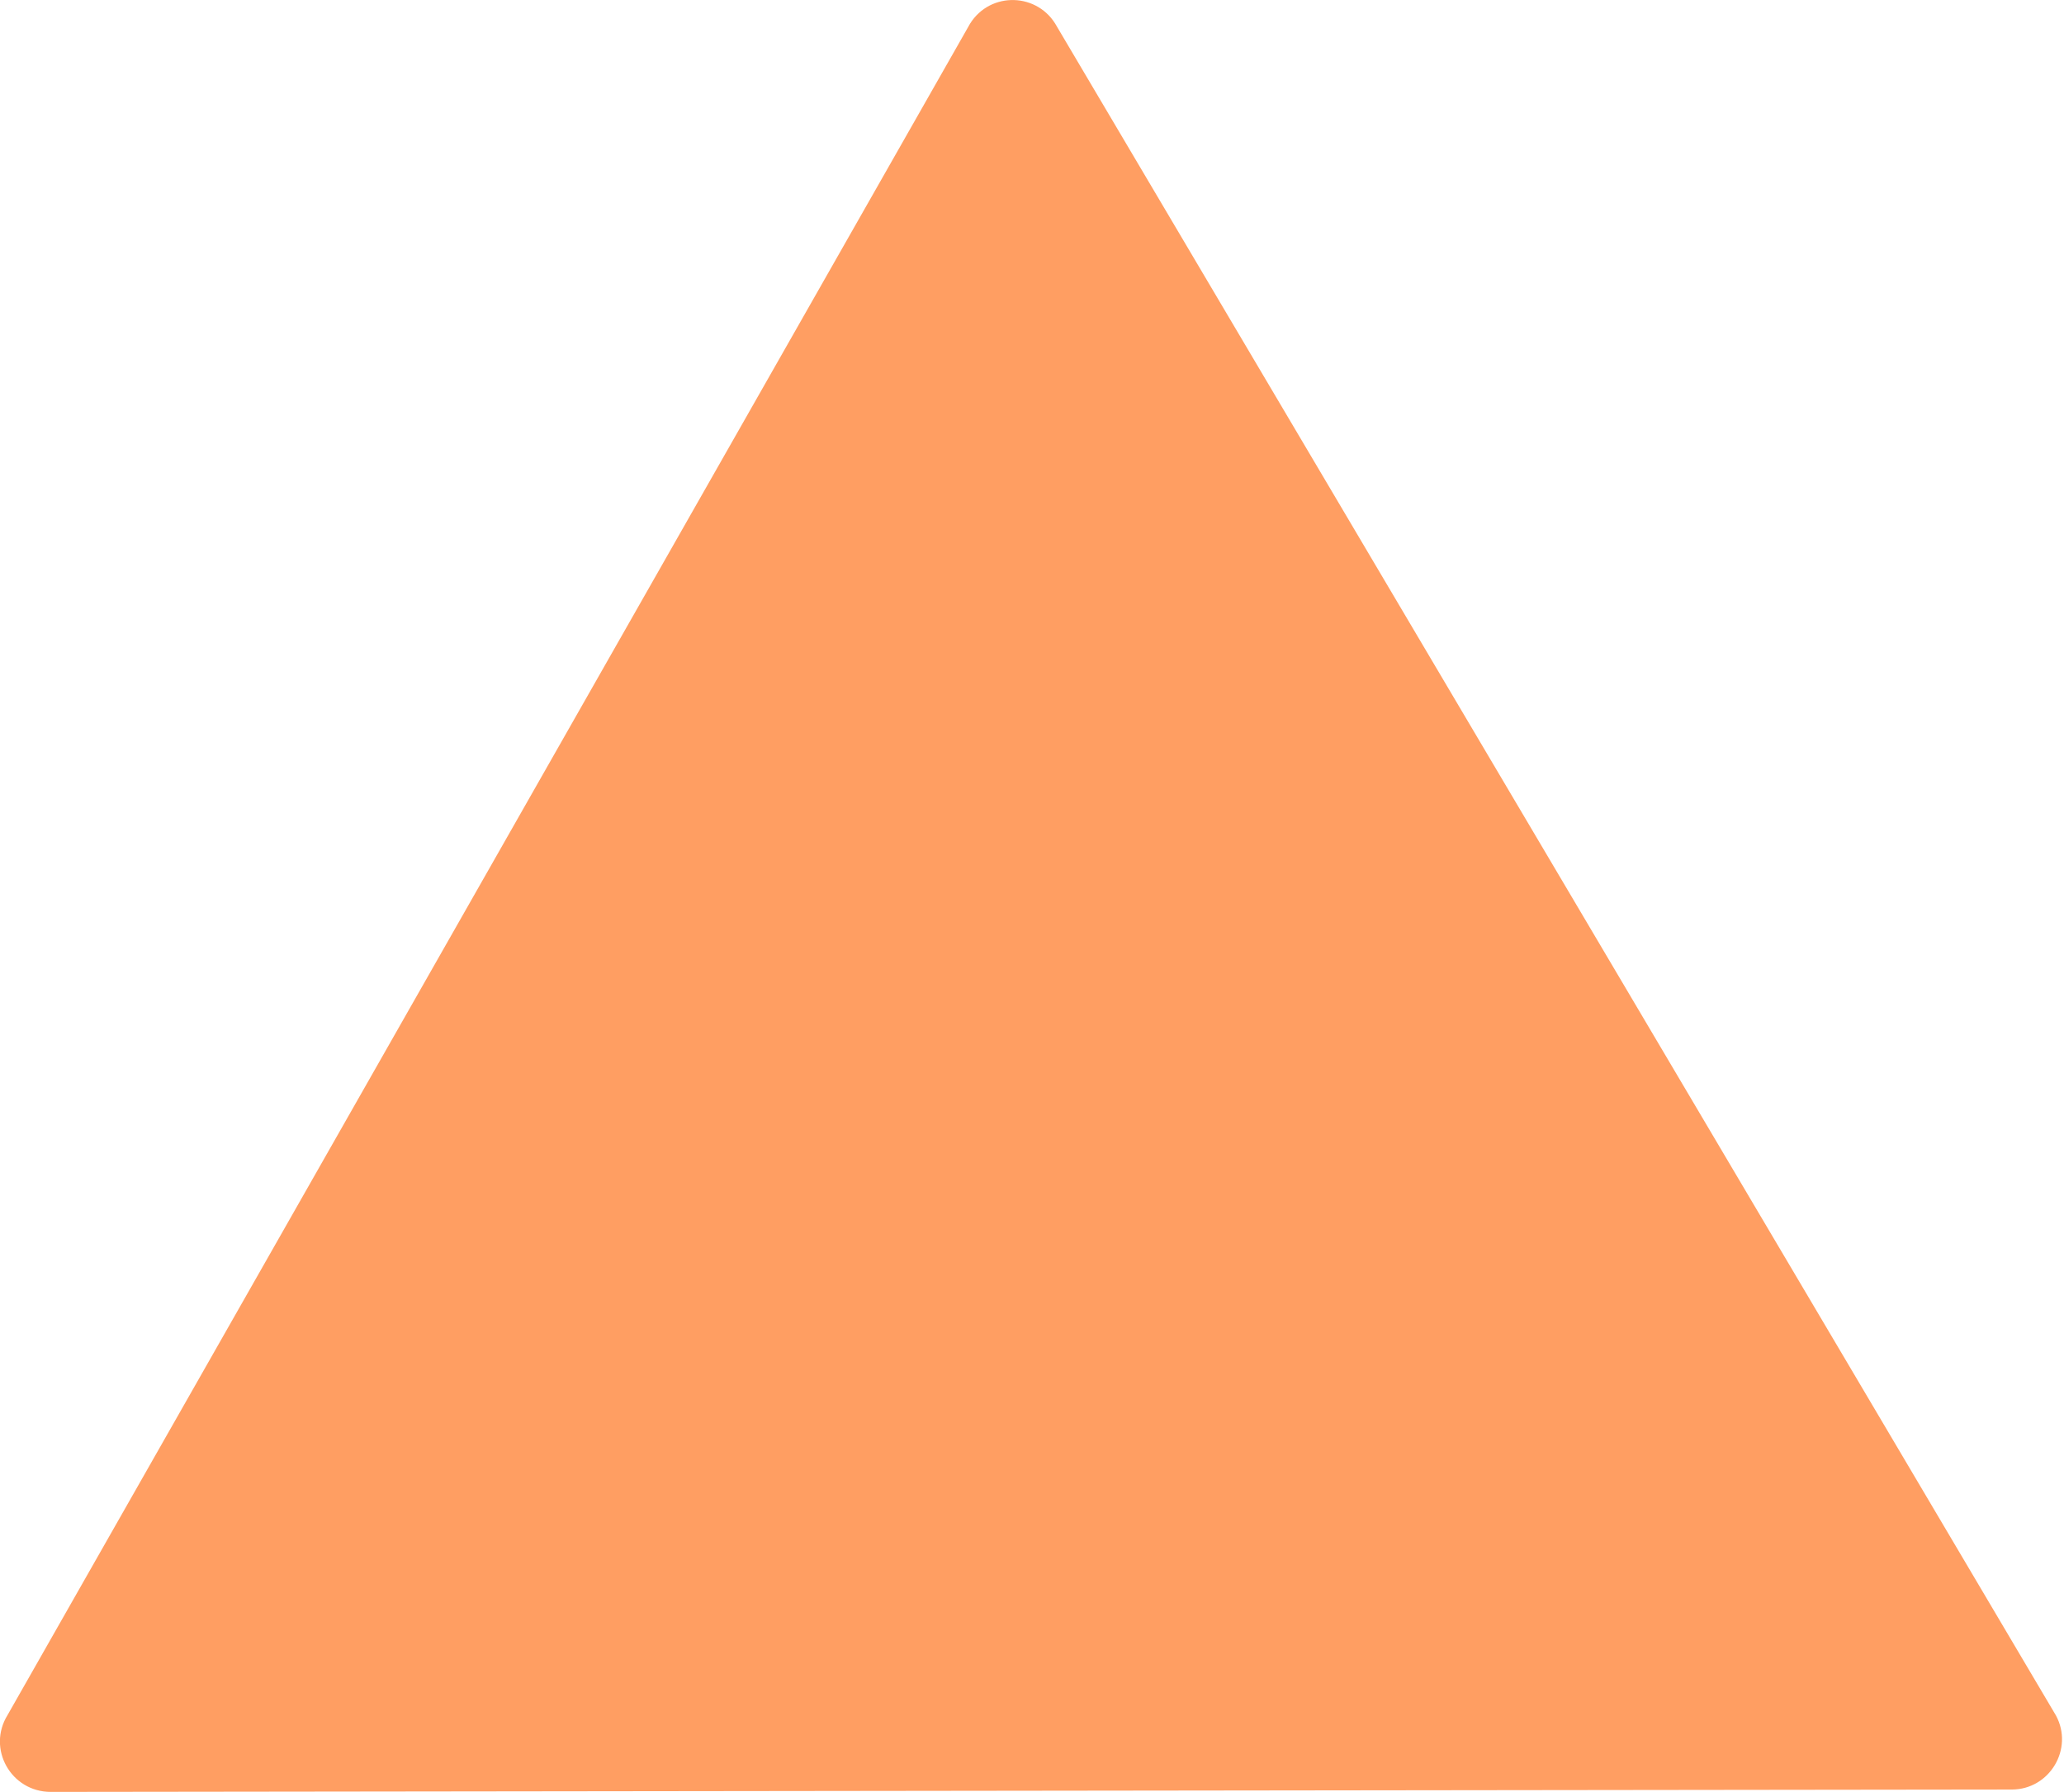 <?xml version="1.0" encoding="utf-8"?>
<!-- Generator: Adobe Illustrator 23.0.3, SVG Export Plug-In . SVG Version: 6.00 Build 0)  -->
<svg version="1.1" id="Layer_1" xmlns="http://www.w3.org/2000/svg" xmlns:xlink="http://www.w3.org/1999/xlink" x="0px" y="0px"
	 viewBox="0 0 43.45 37.73" style="enable-background:new 0 0 43.45 37.73;" xml:space="preserve">
<style type="text/css">
	.st0{fill:#7ED957;}
	.st1{fill:#F7DC69;}
	.st2{fill:#FF9E62;}
	.st3{fill:#71C34E;}
</style>
<path class="st2" d="M0.16,36.11L20.42,0.5c0.43-0.69,1.44-0.66,1.83,0.06l21.03,35.56c0.38,0.7-0.13,1.56-0.93,1.56L1.07,37.73
	C0.23,37.73-0.28,36.82,0.16,36.11z"/>
</svg>

